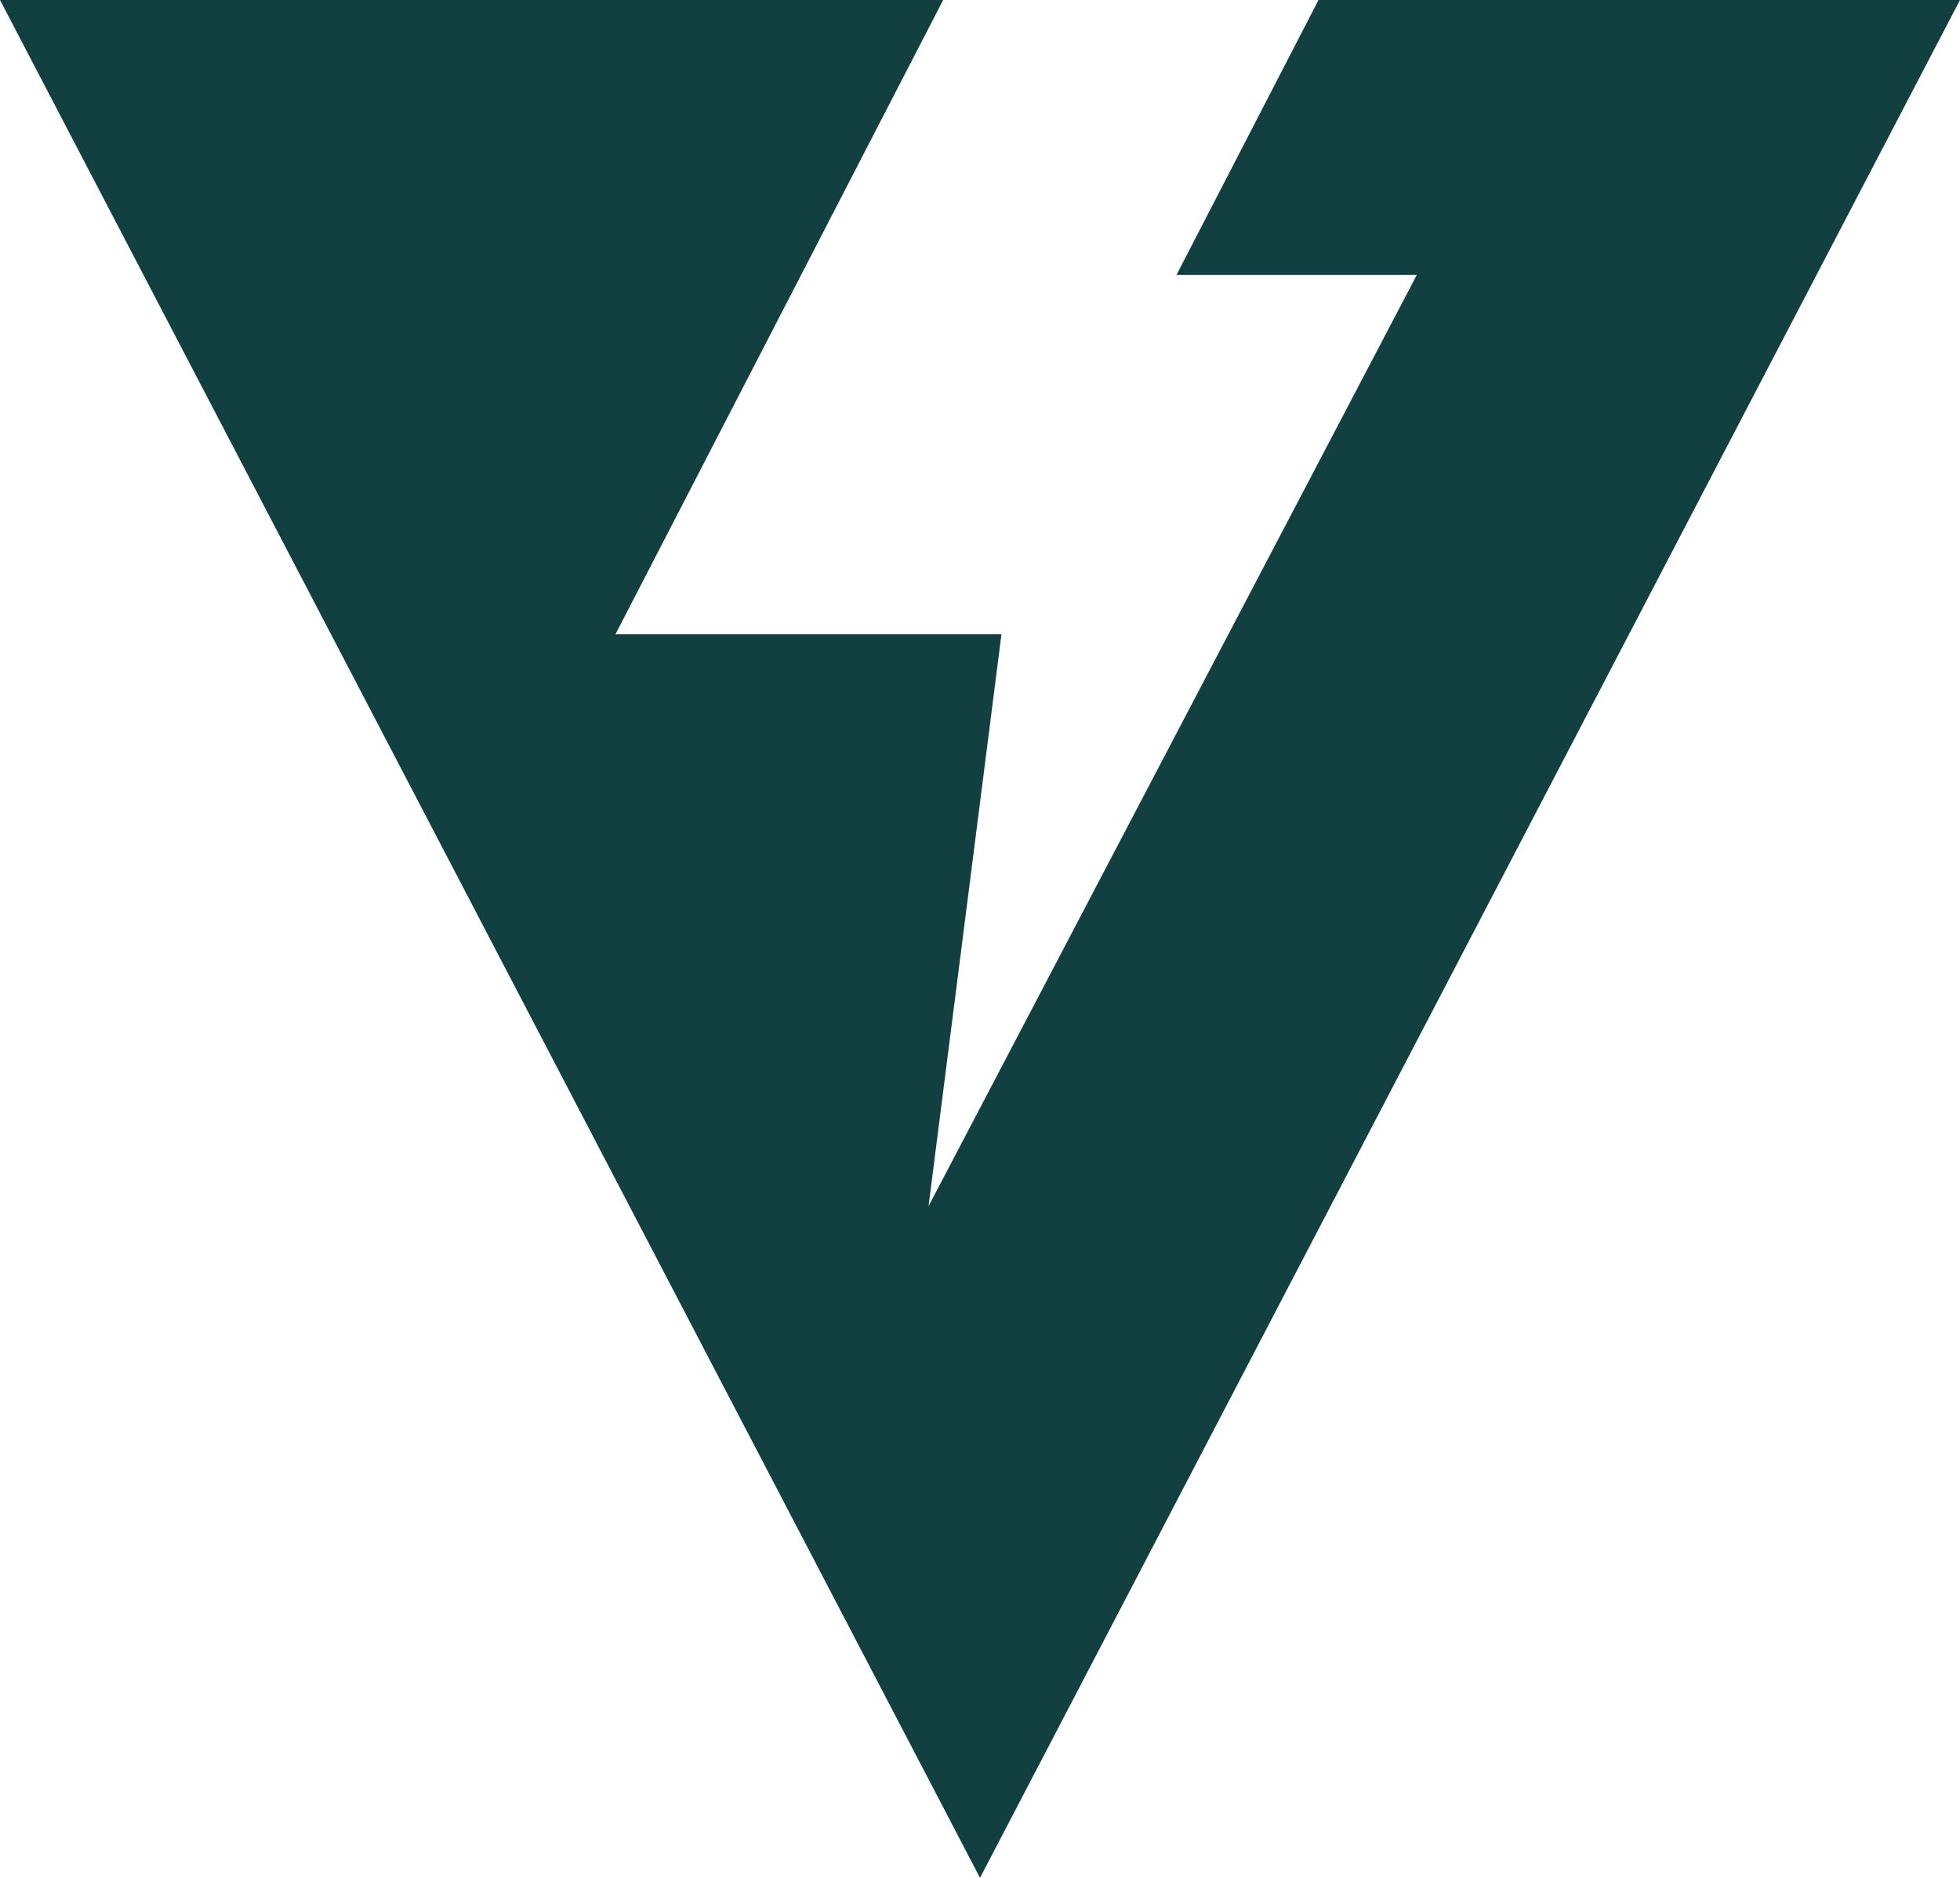 <?xml version="1.0" encoding="UTF-8"?>
<svg width="48px" height="46px" viewBox="0 0 48 46" version="1.1" xmlns="http://www.w3.org/2000/svg" xmlns:xlink="http://www.w3.org/1999/xlink">
    <!-- Generator: Sketch 53.2 (72643) - https://sketchapp.com -->
    <title>Clip 18</title>
    <desc>Created with Sketch.</desc>
    <g id="Desktop" stroke="none" stroke-width="1" fill="none" fill-rule="evenodd">
        <g id="V-Hero-Desig-Copy-3" transform="translate(-93, -59)" fill="#124041">
            <polygon id="Clip-18" points="125.29 59 121.812 65.735 127.697 65.735 115.74 88.546 117.526 74.536 108.073 74.536 116.098 59 93 59 117 105 141 59"></polygon>
        </g>
    </g>
</svg>